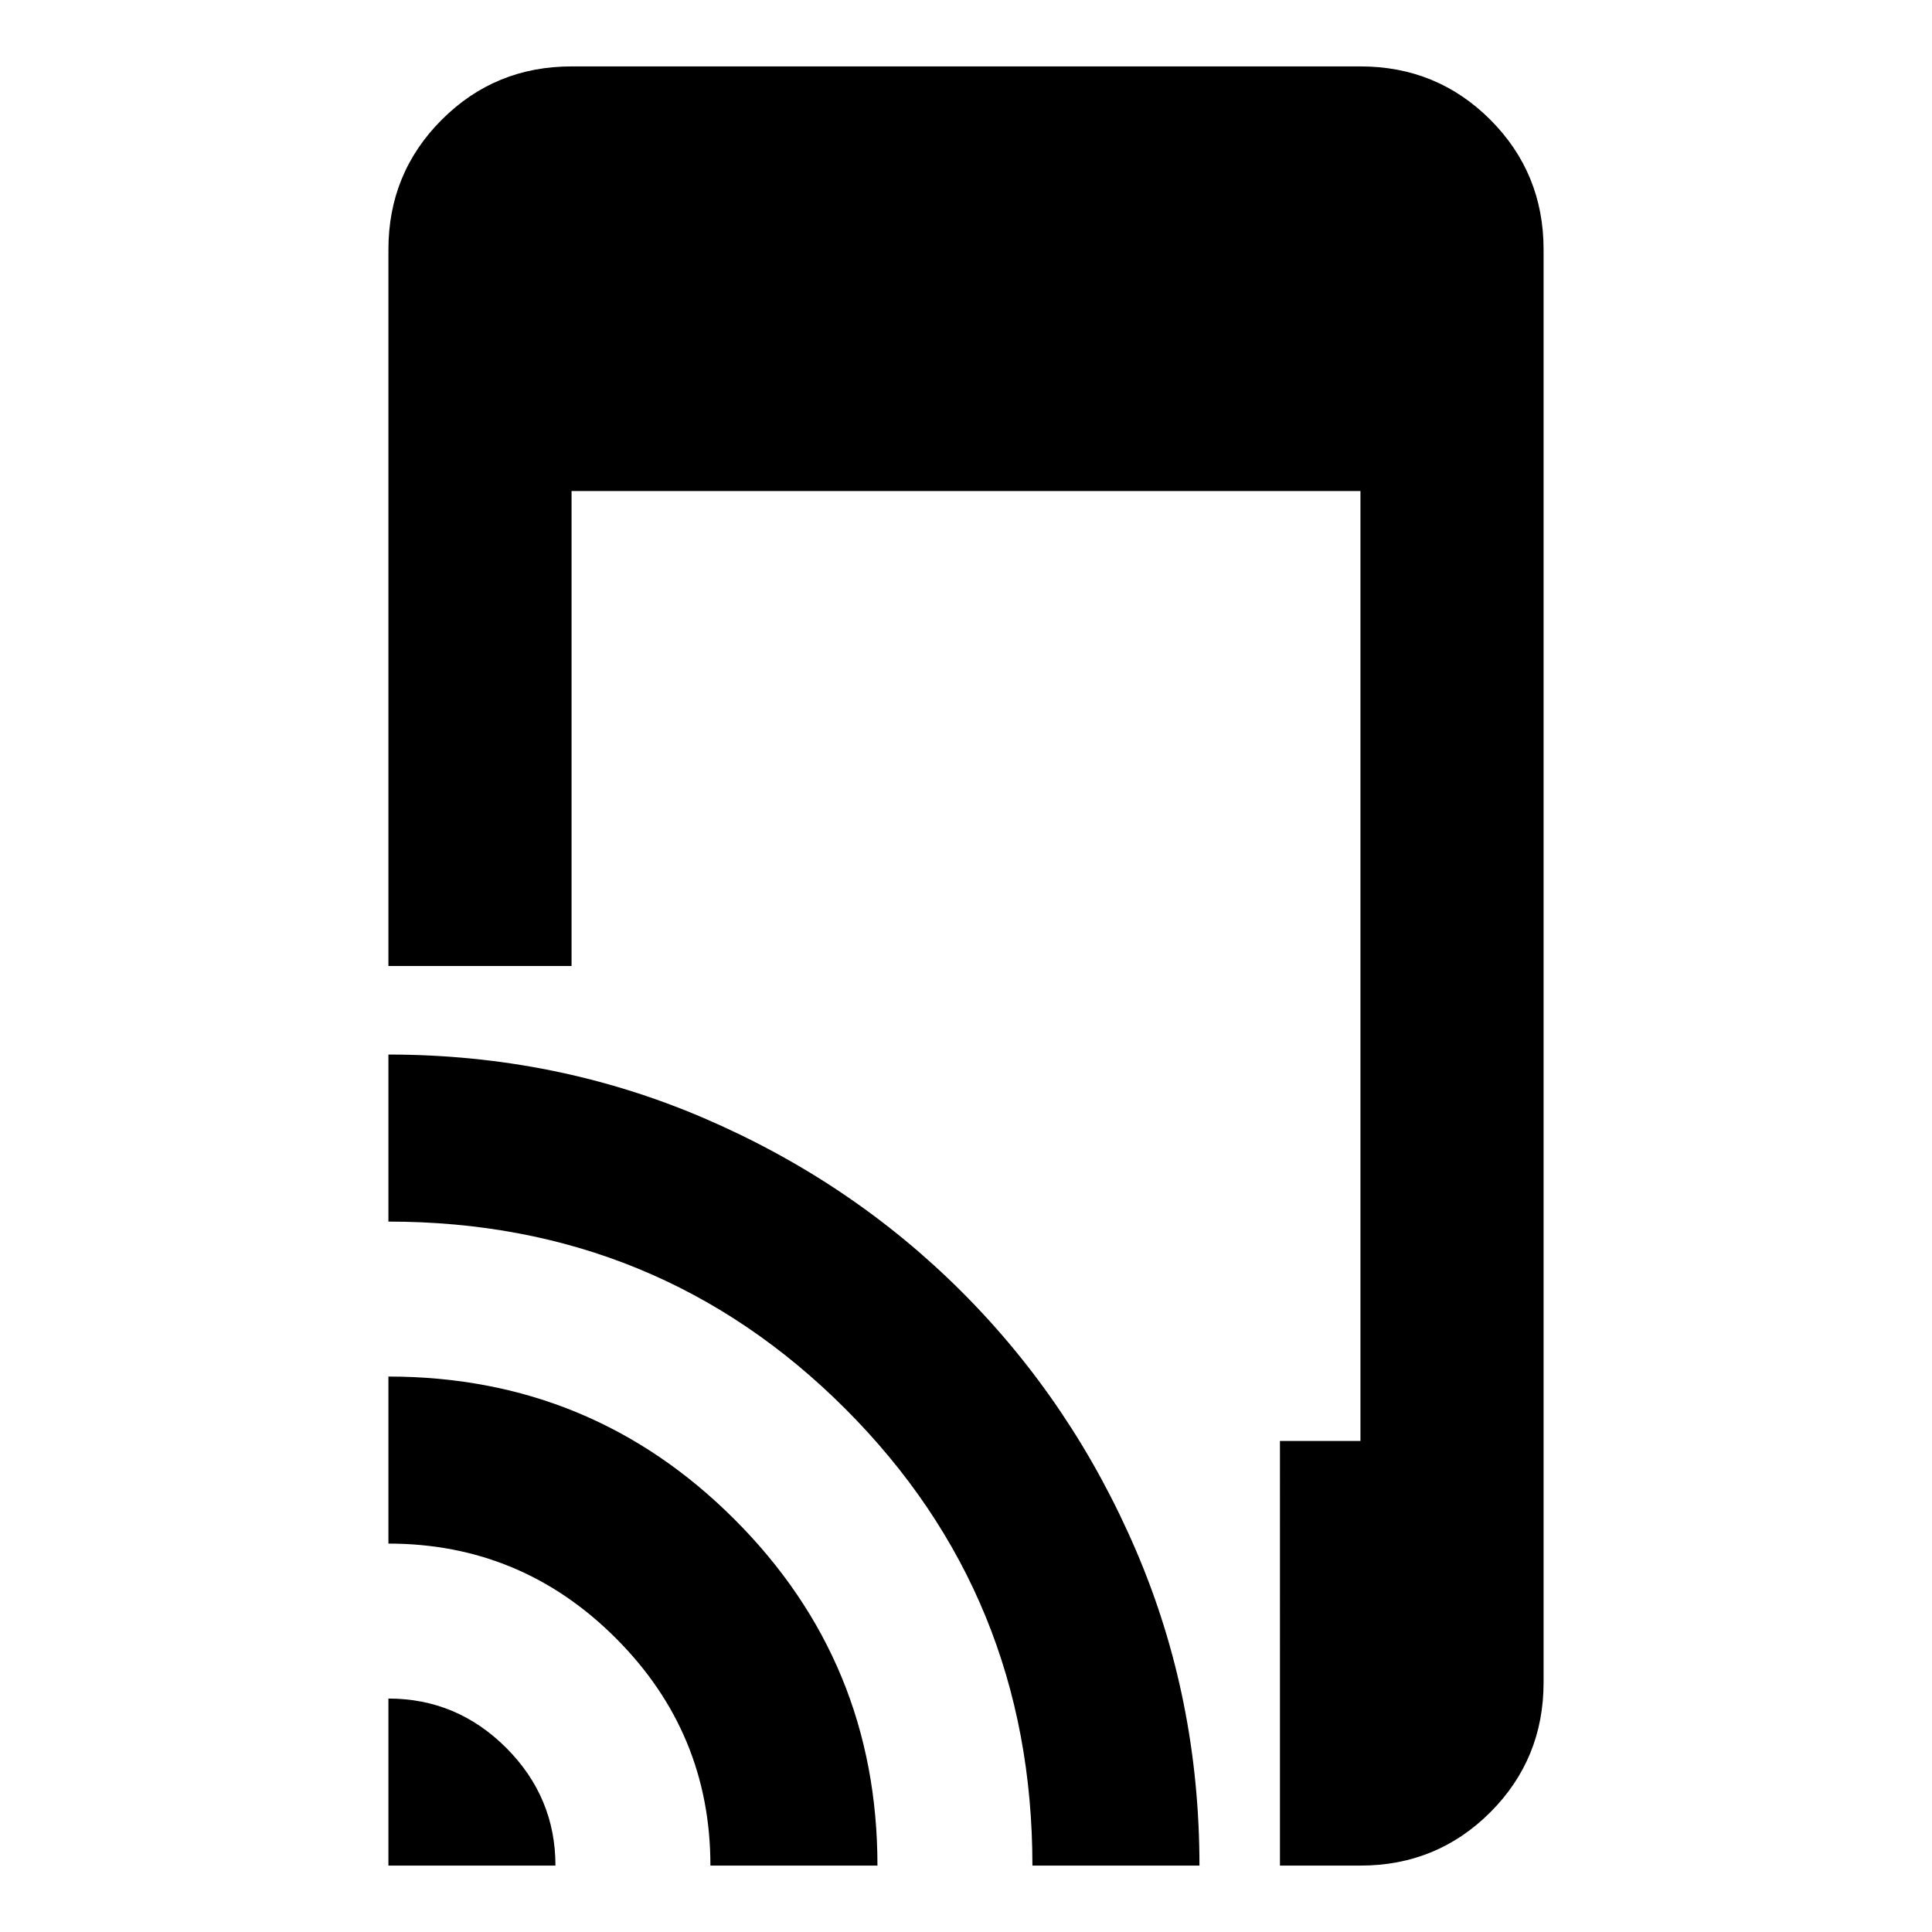 <svg xmlns="http://www.w3.org/2000/svg" height="24" width="24"><path d="M4.825 12V3.1q0-.95.663-1.613Q6.15.825 7.1.825h9.8q.95 0 1.613.662.662.663.662 1.613v17.8q0 .95-.662 1.613-.663.662-1.613.662h-1V17.9h1V6.1H7.1V12Zm0 11.175V21.1q.85 0 1.463.612.612.613.612 1.463Zm4 0q0-1.65-1.175-2.825-1.175-1.175-2.825-1.175V17.1q2.525 0 4.3 1.775t1.775 4.3Zm4 0q0-3.35-2.325-5.675-2.325-2.325-5.675-2.325V13.1q2.075 0 3.913.787 1.837.788 3.212 2.163 1.375 1.375 2.163 3.213.787 1.837.787 3.912Z"/></svg>